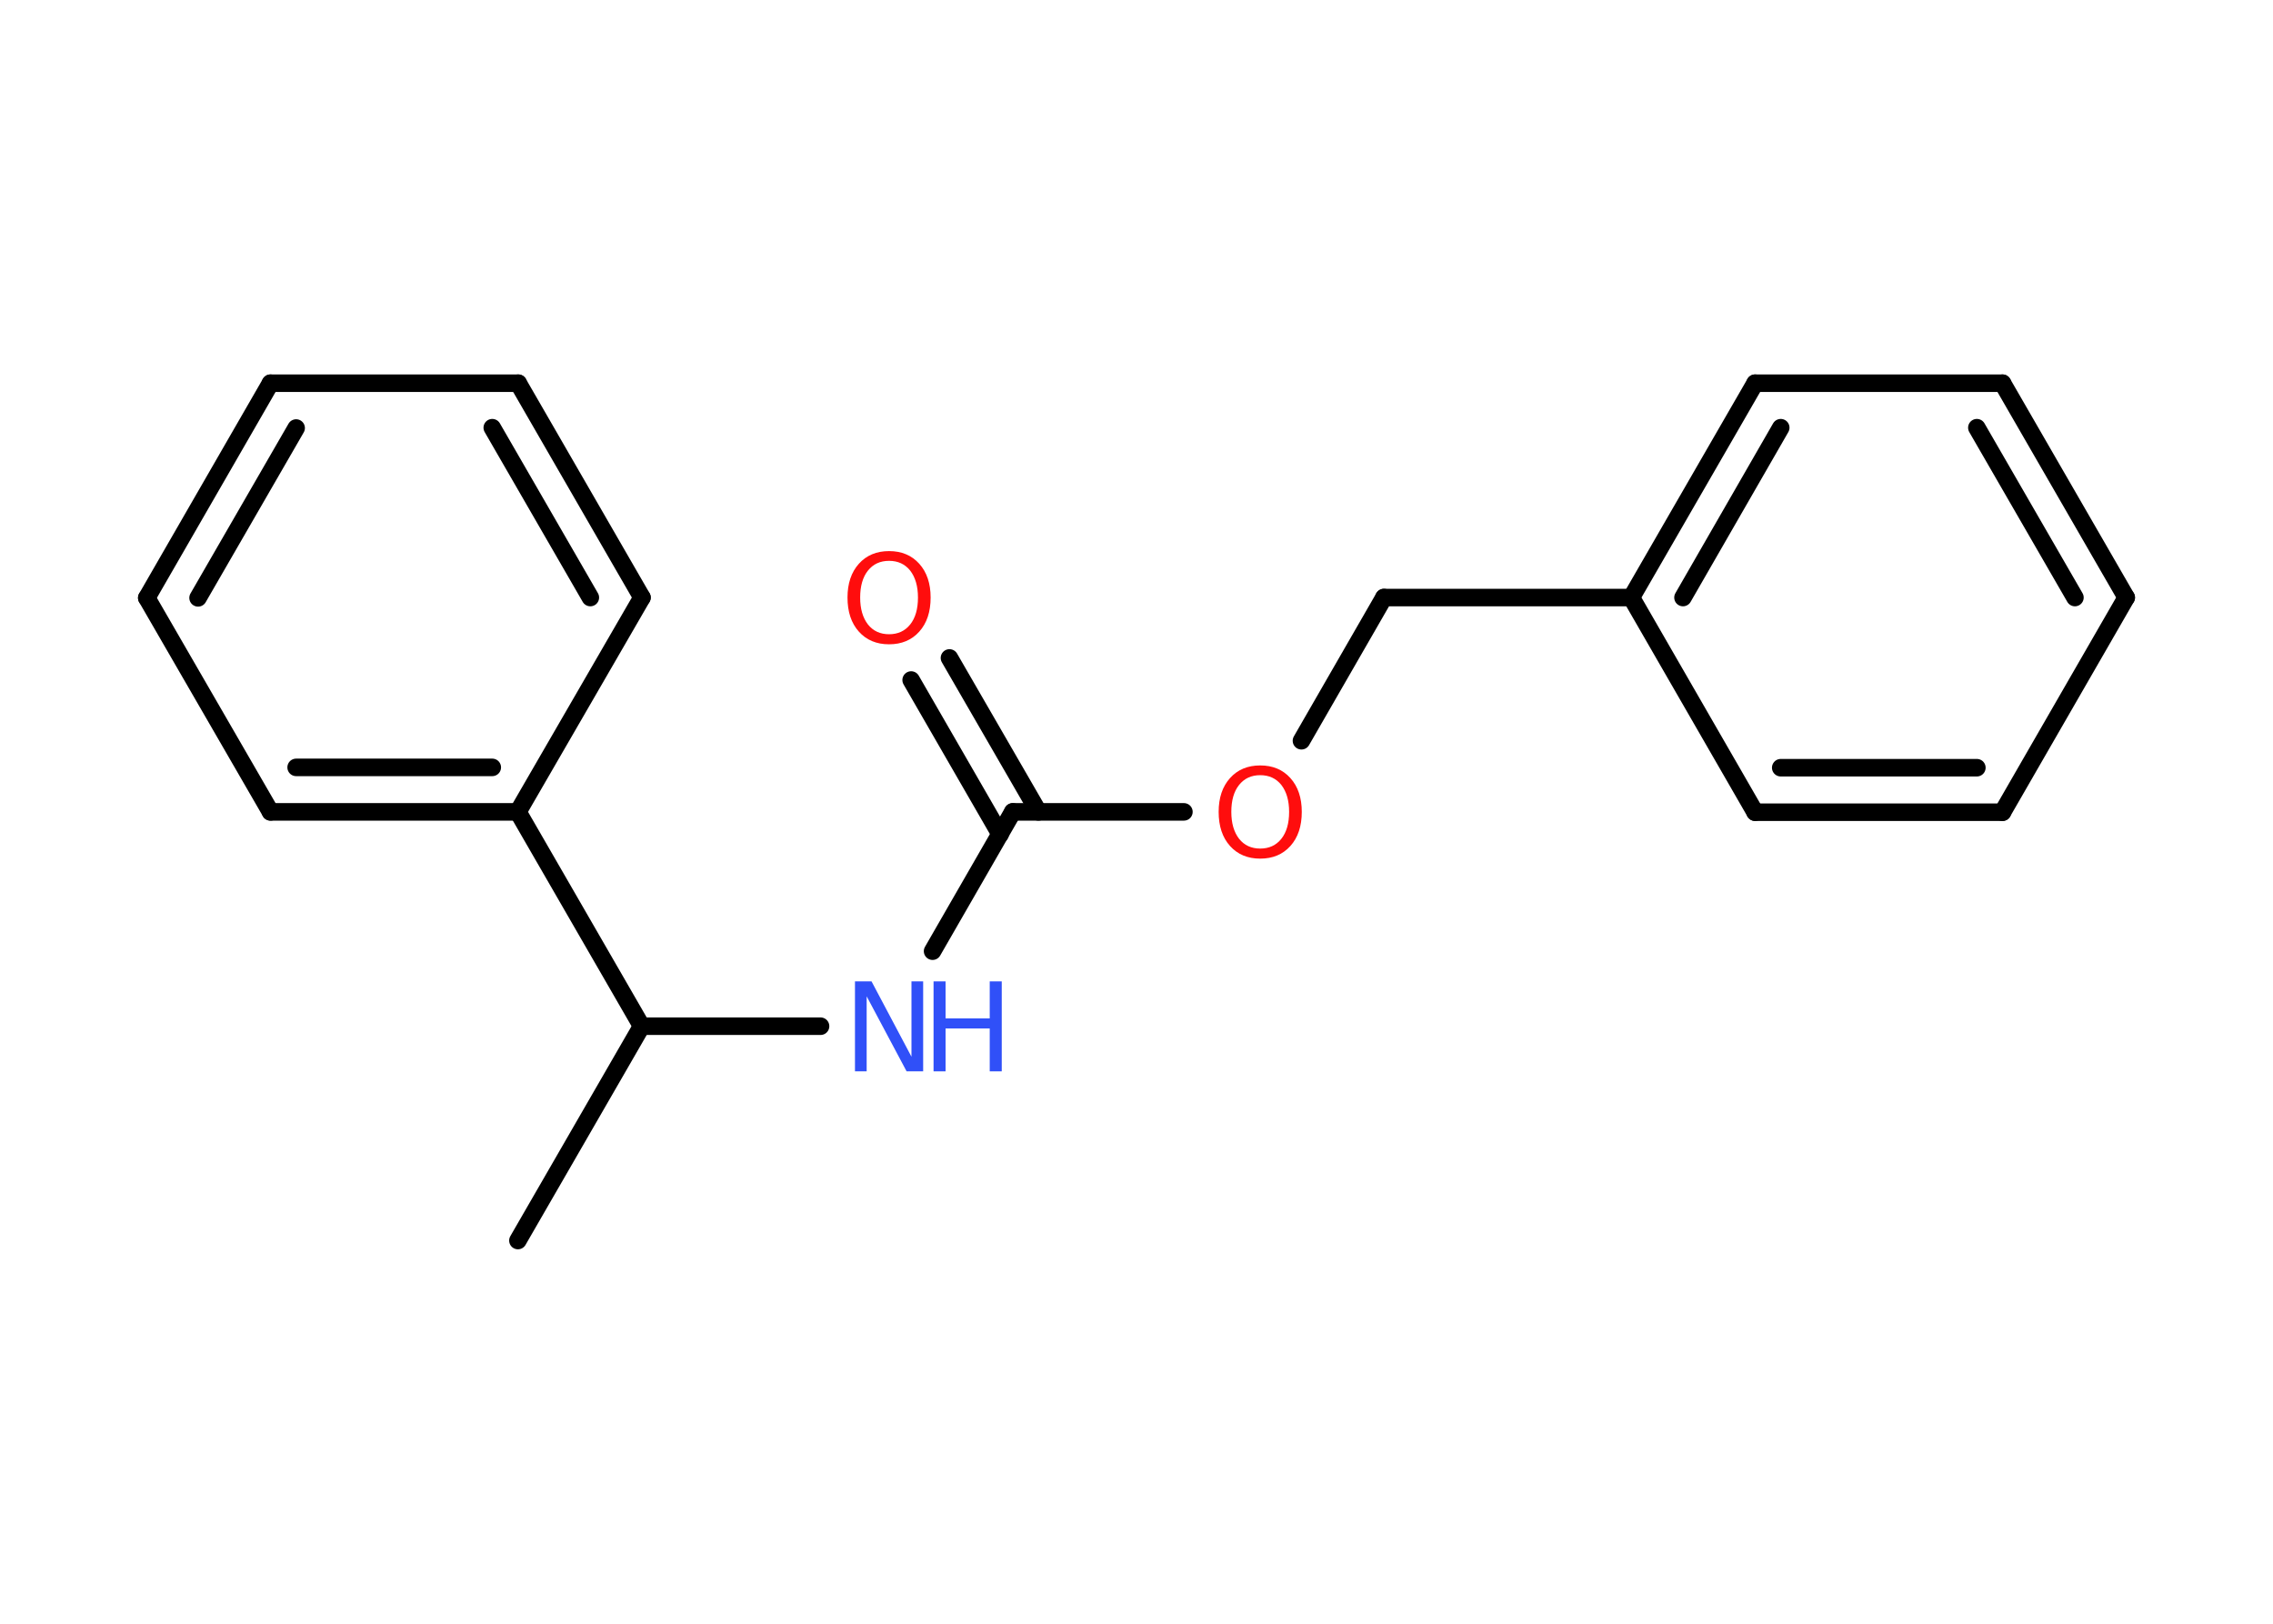 <?xml version='1.0' encoding='UTF-8'?>
<!DOCTYPE svg PUBLIC "-//W3C//DTD SVG 1.1//EN" "http://www.w3.org/Graphics/SVG/1.1/DTD/svg11.dtd">
<svg version='1.2' xmlns='http://www.w3.org/2000/svg' xmlns:xlink='http://www.w3.org/1999/xlink' width='70.0mm' height='50.0mm' viewBox='0 0 70.0 50.0'>
  <desc>Generated by the Chemistry Development Kit (http://github.com/cdk)</desc>
  <g stroke-linecap='round' stroke-linejoin='round' stroke='#000000' stroke-width='.54' fill='#FF0D0D'>
    <rect x='.0' y='.0' width='70.0' height='50.0' fill='#FFFFFF' stroke='none'/>
    <g id='mol1' class='mol'>
      <line id='mol1bnd1' class='bond' x1='15.95' y1='38.2' x2='19.76' y2='31.6'/>
      <line id='mol1bnd2' class='bond' x1='19.76' y1='31.6' x2='25.27' y2='31.6'/>
      <line id='mol1bnd3' class='bond' x1='28.72' y1='29.29' x2='31.19' y2='25.0'/>
      <g id='mol1bnd4' class='bond'>
        <line x1='30.8' y1='25.69' x2='28.06' y2='20.94'/>
        <line x1='31.98' y1='25.0' x2='29.24' y2='20.26'/>
      </g>
      <line id='mol1bnd5' class='bond' x1='31.19' y1='25.0' x2='36.46' y2='25.0'/>
      <line id='mol1bnd6' class='bond' x1='40.08' y1='22.81' x2='42.62' y2='18.4'/>
      <line id='mol1bnd7' class='bond' x1='42.62' y1='18.4' x2='50.24' y2='18.4'/>
      <g id='mol1bnd8' class='bond'>
        <line x1='54.05' y1='11.8' x2='50.24' y2='18.4'/>
        <line x1='54.84' y1='13.17' x2='51.83' y2='18.4'/>
      </g>
      <line id='mol1bnd9' class='bond' x1='54.05' y1='11.8' x2='61.67' y2='11.8'/>
      <g id='mol1bnd10' class='bond'>
        <line x1='65.48' y1='18.4' x2='61.67' y2='11.8'/>
        <line x1='63.9' y1='18.4' x2='60.88' y2='13.17'/>
      </g>
      <line id='mol1bnd11' class='bond' x1='65.48' y1='18.4' x2='61.67' y2='25.01'/>
      <g id='mol1bnd12' class='bond'>
        <line x1='54.05' y1='25.01' x2='61.67' y2='25.01'/>
        <line x1='54.84' y1='23.64' x2='60.88' y2='23.64'/>
      </g>
      <line id='mol1bnd13' class='bond' x1='50.24' y1='18.4' x2='54.05' y2='25.01'/>
      <line id='mol1bnd14' class='bond' x1='19.76' y1='31.6' x2='15.95' y2='25.0'/>
      <g id='mol1bnd15' class='bond'>
        <line x1='8.33' y1='25.0' x2='15.95' y2='25.0'/>
        <line x1='9.12' y1='23.63' x2='15.16' y2='23.63'/>
      </g>
      <line id='mol1bnd16' class='bond' x1='8.33' y1='25.0' x2='4.52' y2='18.41'/>
      <g id='mol1bnd17' class='bond'>
        <line x1='8.33' y1='11.8' x2='4.52' y2='18.41'/>
        <line x1='9.12' y1='13.18' x2='6.1' y2='18.41'/>
      </g>
      <line id='mol1bnd18' class='bond' x1='8.33' y1='11.8' x2='15.96' y2='11.8'/>
      <g id='mol1bnd19' class='bond'>
        <line x1='19.77' y1='18.4' x2='15.96' y2='11.8'/>
        <line x1='18.18' y1='18.4' x2='15.16' y2='13.17'/>
      </g>
      <line id='mol1bnd20' class='bond' x1='15.95' y1='25.0' x2='19.77' y2='18.4'/>
      <g id='mol1atm3' class='atom'>
        <path d='M26.34 30.22h.5l1.23 2.32v-2.32h.36v2.77h-.51l-1.23 -2.31v2.31h-.36v-2.77z' stroke='none' fill='#3050F8'/>
        <path d='M28.75 30.22h.37v1.14h1.36v-1.14h.37v2.77h-.37v-1.32h-1.36v1.32h-.37v-2.77z' stroke='none' fill='#3050F8'/>
      </g>
      <path id='mol1atm5' class='atom' d='M27.38 17.27q-.41 .0 -.65 .3q-.24 .3 -.24 .83q.0 .52 .24 .83q.24 .3 .65 .3q.41 .0 .65 -.3q.24 -.3 .24 -.83q.0 -.52 -.24 -.83q-.24 -.3 -.65 -.3zM27.38 16.97q.58 .0 .93 .39q.35 .39 .35 1.04q.0 .66 -.35 1.05q-.35 .39 -.93 .39q-.58 .0 -.93 -.39q-.35 -.39 -.35 -1.05q.0 -.65 .35 -1.04q.35 -.39 .93 -.39z' stroke='none'/>
      <path id='mol1atm6' class='atom' d='M38.81 23.87q-.41 .0 -.65 .3q-.24 .3 -.24 .83q.0 .52 .24 .83q.24 .3 .65 .3q.41 .0 .65 -.3q.24 -.3 .24 -.83q.0 -.52 -.24 -.83q-.24 -.3 -.65 -.3zM38.81 23.57q.58 .0 .93 .39q.35 .39 .35 1.04q.0 .66 -.35 1.05q-.35 .39 -.93 .39q-.58 .0 -.93 -.39q-.35 -.39 -.35 -1.05q.0 -.65 .35 -1.04q.35 -.39 .93 -.39z' stroke='none'/>
    </g>
  </g>
</svg>
